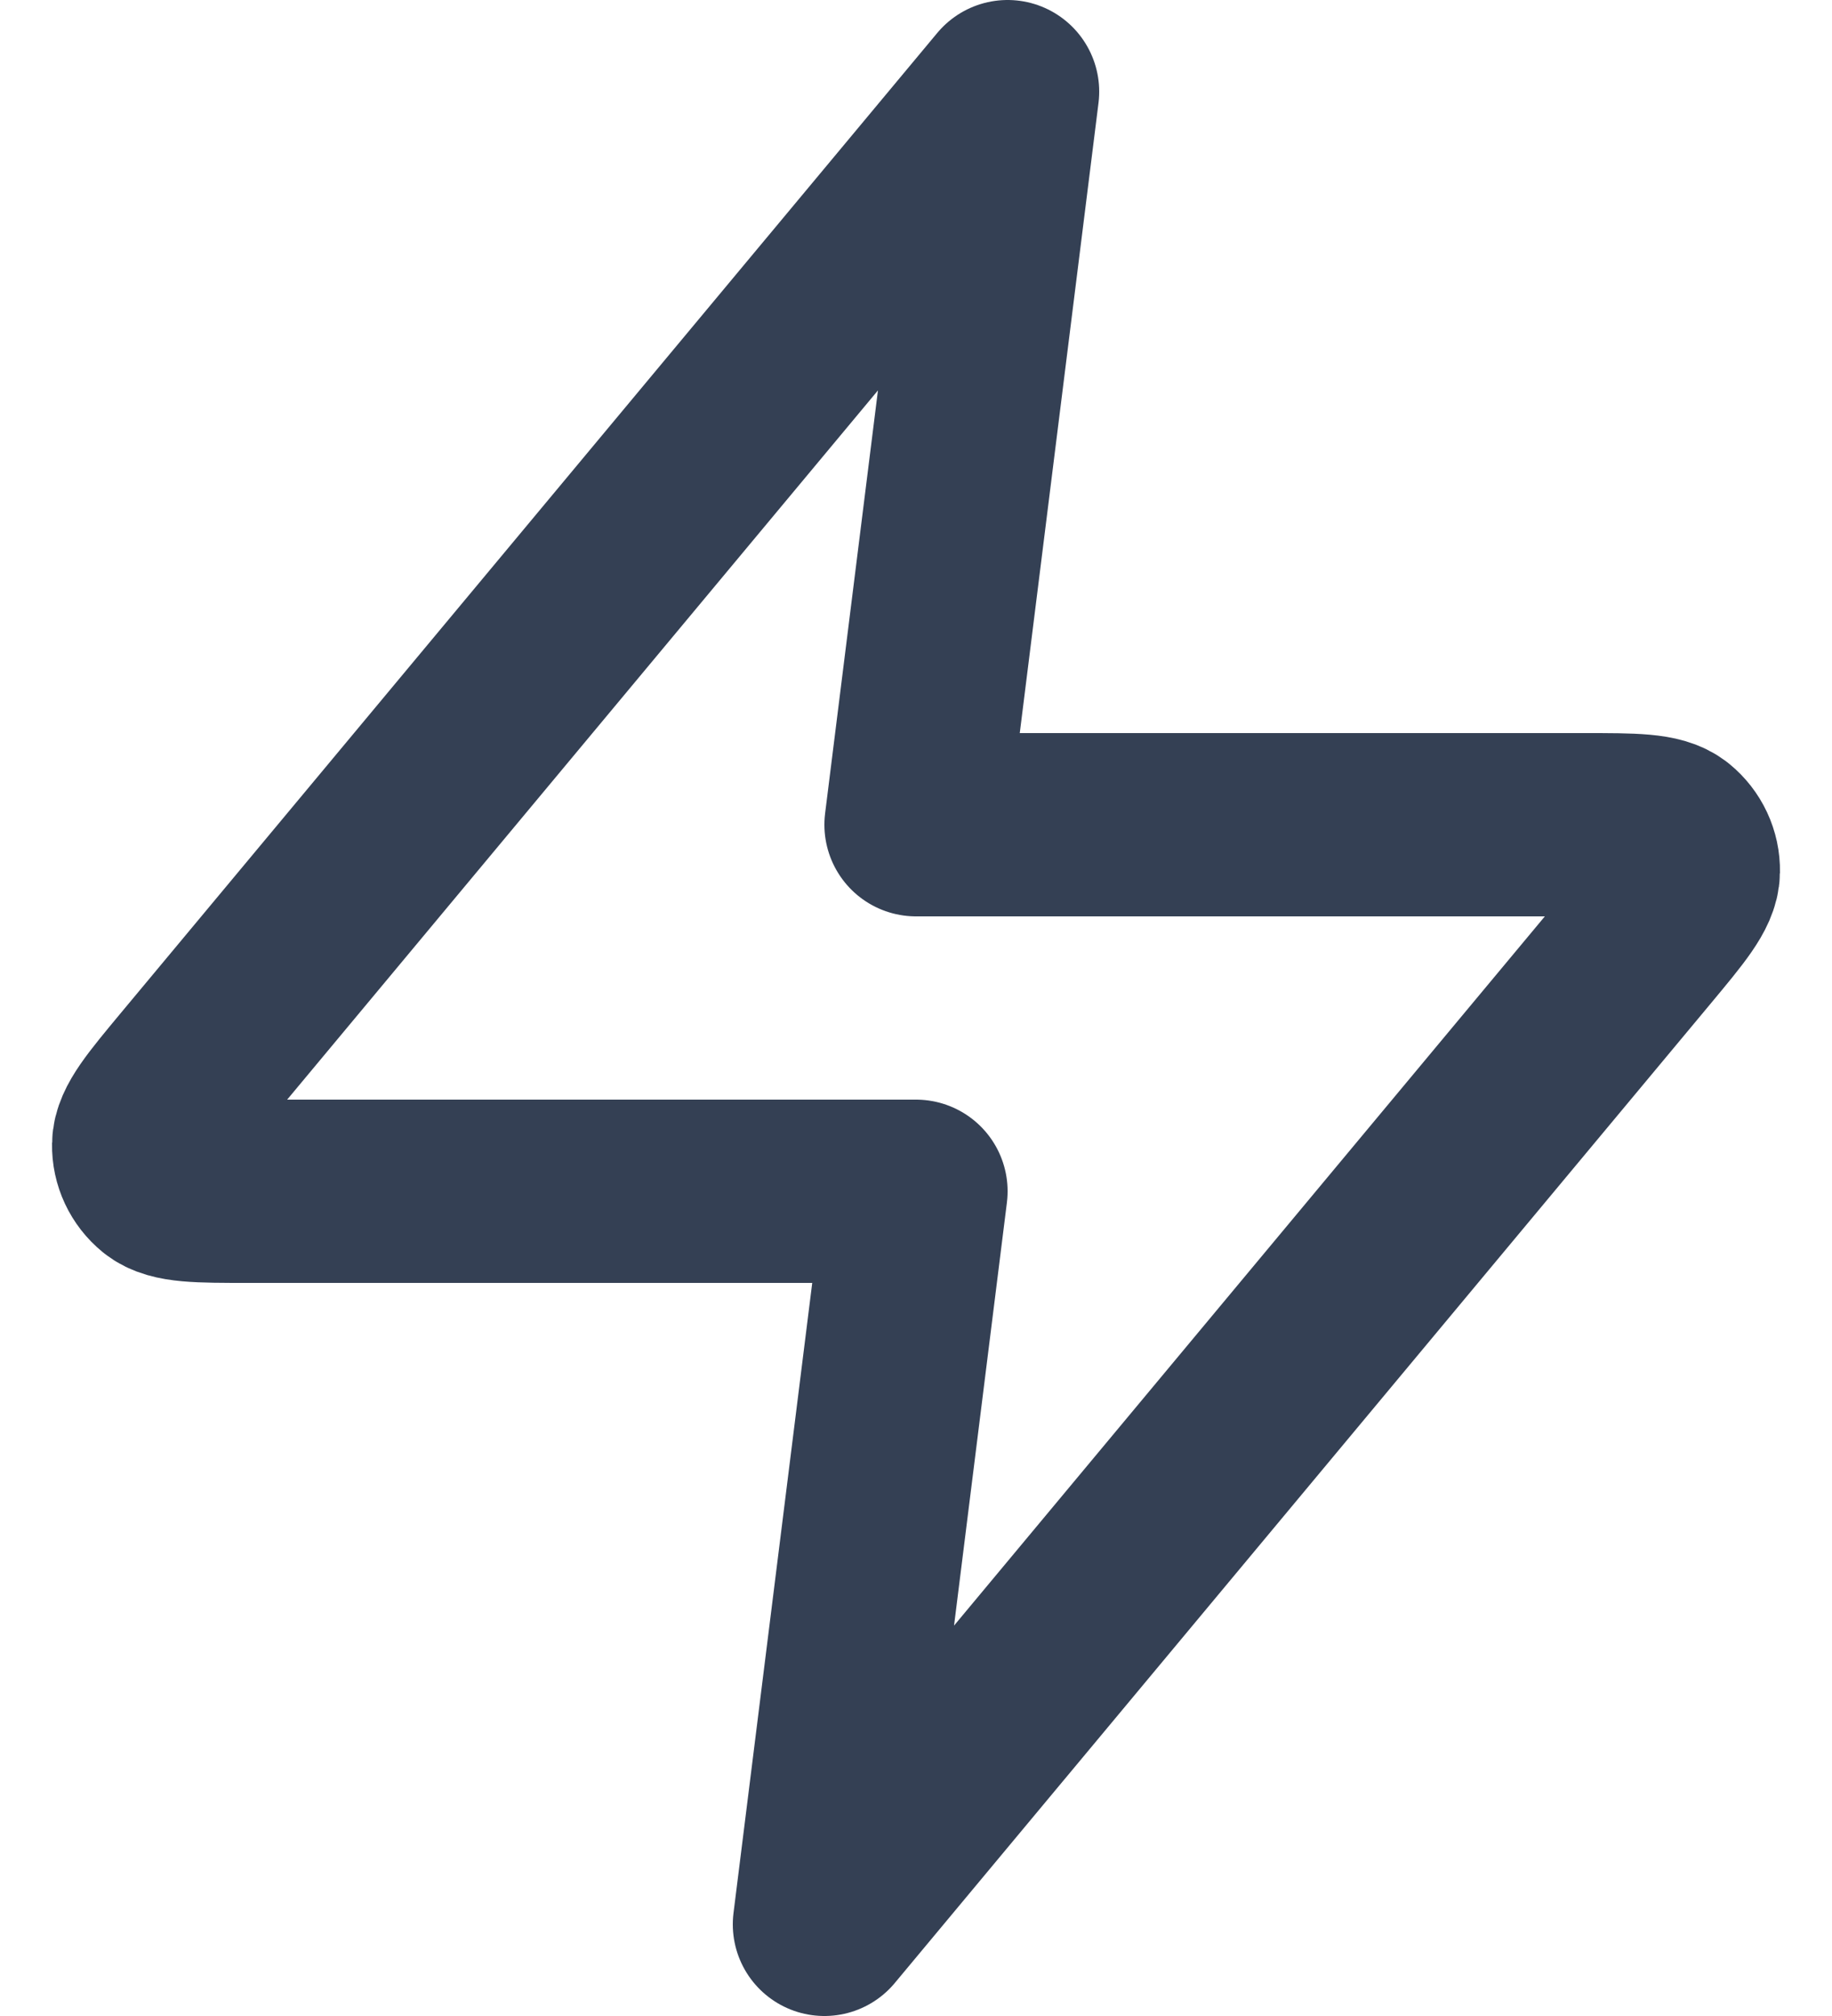 <svg width="20" height="22" viewBox="0 0 20 22" fill="none" xmlns="http://www.w3.org/2000/svg">
<path d="M11 1L2.093 11.688C1.745 12.106 1.57 12.316 1.568 12.492C1.565 12.646 1.634 12.792 1.753 12.889C1.891 13 2.163 13 2.708 13H10L9 21L17.907 10.312C18.255 9.894 18.43 9.684 18.432 9.508C18.435 9.354 18.366 9.208 18.247 9.111C18.109 9 17.837 9 17.292 9H10L11 1Z" stroke="#344054" stroke-width="2" stroke-linecap="round" stroke-linejoin="round"/>
</svg>
